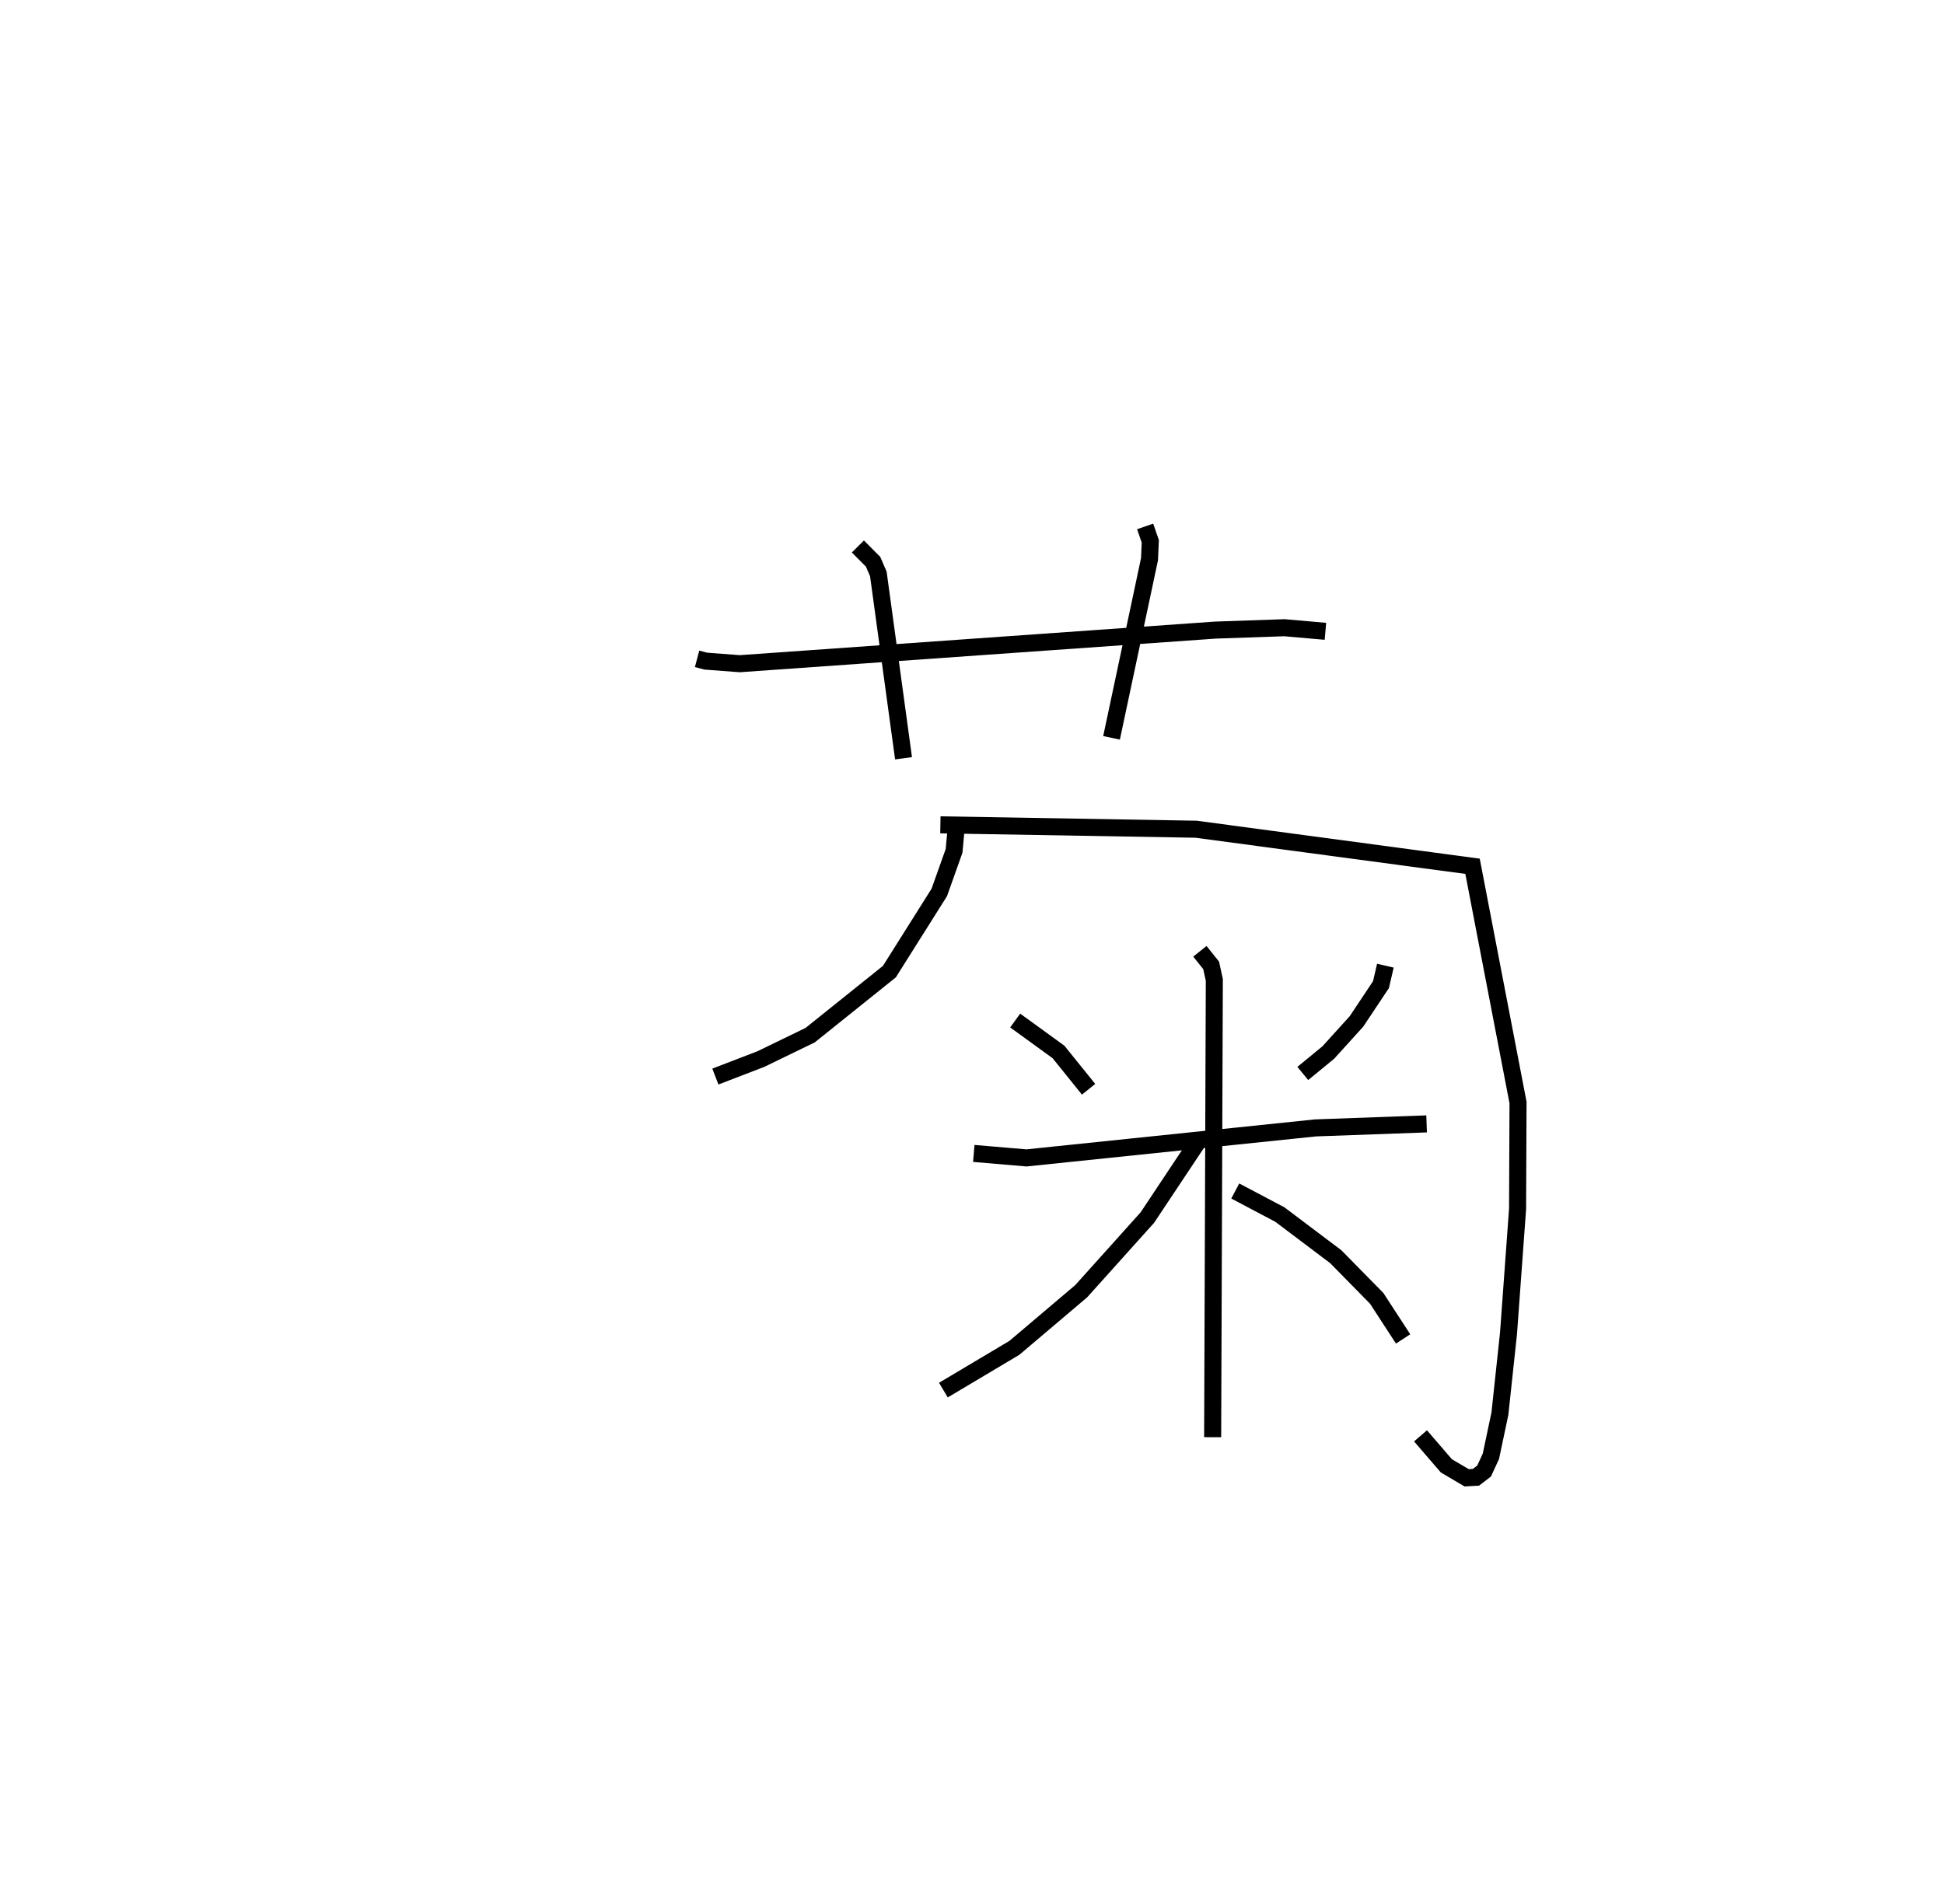 <?xml version="1.0" encoding="utf-8" ?>
<svg baseProfile="full" height="111.742" version="1.1" width="114.086" xmlns="http://www.w3.org/2000/svg" xmlns:ev="http://www.w3.org/2001/xml-events" xmlns:xlink="http://www.w3.org/1999/xlink"><defs /><rect fill="white" height="111.742" width="114.086" x="0" y="0" /><path d="M25,25 m0.0,0.0 m15.909,13.671 l0.51,0.135 1.993,0.151 l27.911,-1.972 4.053,-0.14 l2.408,0.211 m-27.437,-4.98 l0.89,0.896 0.31,0.717 l1.478,10.819 m14.179,-13.608 l0.302,0.871 -0.046,1.055 l-2.228,10.483 m-9.128,5.413 l-0.113,1.222 -0.868,2.439 l-2.928,4.648 -4.65,3.73 l-2.893,1.403 -2.669,1.027 m13.205,-14.776 l15.007,0.258 16.223,2.175 l2.67,13.867 -0.027,6.246 l-0.531,7.293 -0.505,4.721 l-0.53,2.506 -0.399,0.865 l-0.477,0.366 -0.545,0.031 l-1.192,-0.702 -1.517,-1.761 m-23.787,-24.378 l2.543,1.846 1.764,2.189 m17.418,-7.255 l-0.259,1.114 -1.437,2.158 l-1.655,1.827 -1.496,1.228 m-19.308,4.694 l3.093,0.263 16.958,-1.761 l6.523,-0.236 m-13.305,-10.13 l0.661,0.827 0.186,0.855 l-0.098,26.839 m-0.918,-17.272 l-2.914,4.38 -3.884,4.324 l-3.919,3.322 -4.167,2.481 m17.129,-11.687 l2.616,1.382 3.284,2.476 l2.399,2.442 1.551,2.383 " fill="none" stroke="black" stroke-width="1" /></svg>